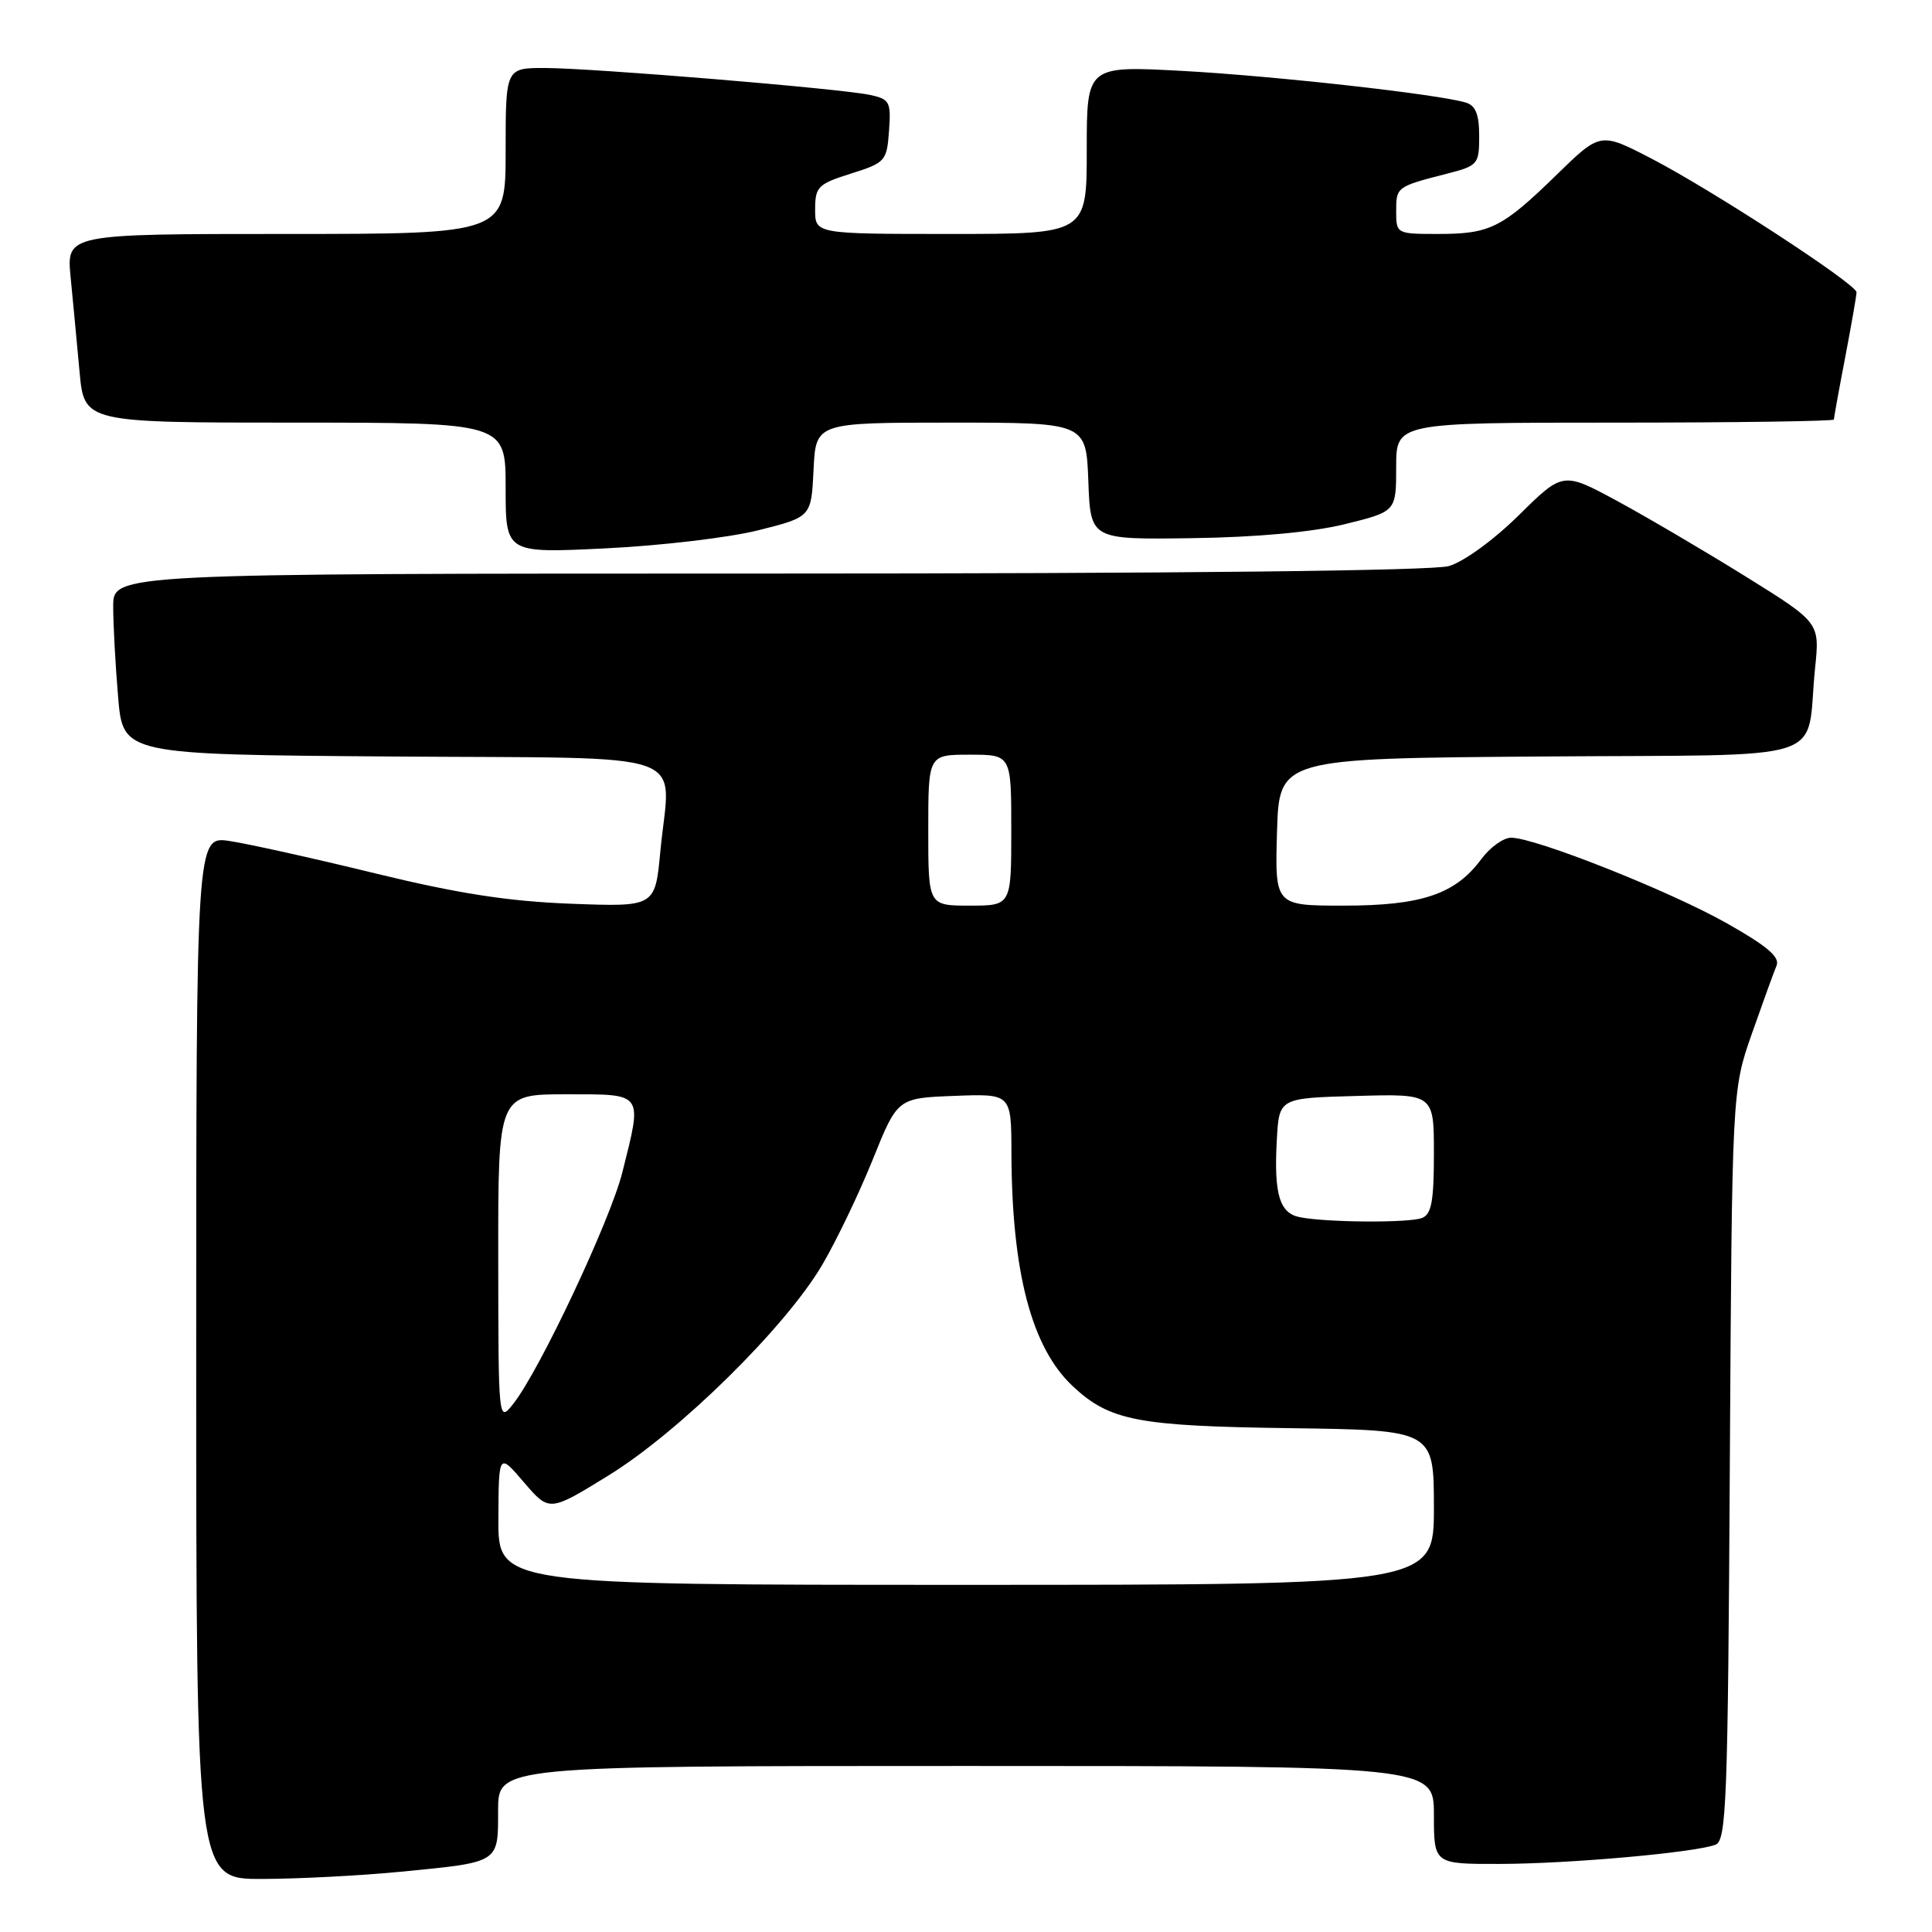 <?xml version="1.0" encoding="UTF-8" standalone="no"?>
<!DOCTYPE svg PUBLIC "-//W3C//DTD SVG 1.1//EN" "http://www.w3.org/Graphics/SVG/1.1/DTD/svg11.dtd" >
<svg xmlns="http://www.w3.org/2000/svg" xmlns:xlink="http://www.w3.org/1999/xlink" version="1.1" viewBox="0 0 256 256">
 <g >
 <path fill="currentColor"
d=" M 53.05 248.02 C 66.28 246.73 66.00 246.91 66.00 239.89 C 66.00 234.00 66.00 234.00 128.00 234.00 C 190.00 234.00 190.00 234.00 190.00 240.50 C 190.00 247.00 190.00 247.00 198.75 246.98 C 207.95 246.96 224.59 245.48 227.32 244.43 C 228.76 243.88 228.96 238.66 229.21 194.16 C 229.50 144.50 229.50 144.50 232.12 137.00 C 233.57 132.88 235.04 128.81 235.40 127.96 C 235.88 126.82 234.18 125.37 228.78 122.32 C 221.19 118.04 203.44 111.00 200.23 111.00 C 199.21 111.00 197.43 112.28 196.27 113.85 C 192.84 118.49 188.36 120.00 178.06 120.00 C 168.93 120.00 168.93 120.00 169.21 110.25 C 169.50 100.50 169.50 100.50 204.17 100.24 C 243.60 99.94 239.19 101.36 240.51 88.50 C 241.13 82.50 241.13 82.50 231.31 76.39 C 225.92 73.04 218.26 68.54 214.30 66.39 C 207.10 62.50 207.10 62.50 201.26 68.26 C 197.90 71.57 193.96 74.44 191.97 75.01 C 189.81 75.63 156.08 76.00 101.76 76.00 C 15.00 76.00 15.00 76.00 15.00 80.35 C 15.00 82.74 15.29 88.14 15.65 92.34 C 16.29 99.98 16.29 99.98 51.90 100.24 C 92.81 100.54 88.79 99.12 87.50 112.80 C 86.81 120.17 86.81 120.17 75.66 119.75 C 67.33 119.43 60.74 118.41 49.69 115.72 C 41.55 113.73 32.88 111.81 30.44 111.44 C 26.00 110.77 26.00 110.77 26.00 179.89 C 26.00 249.00 26.00 249.00 34.75 248.97 C 39.56 248.96 47.80 248.53 53.05 248.02 Z  M 100.50 70.26 C 107.50 68.50 107.50 68.50 107.80 62.25 C 108.10 56.00 108.10 56.00 126.01 56.00 C 143.92 56.00 143.92 56.00 144.21 63.75 C 144.50 71.50 144.50 71.50 157.93 71.31 C 166.49 71.19 173.84 70.52 178.18 69.46 C 185.00 67.78 185.00 67.78 185.00 61.89 C 185.00 56.00 185.00 56.00 214.00 56.00 C 229.95 56.00 243.00 55.81 243.00 55.59 C 243.00 55.36 243.67 51.65 244.50 47.34 C 245.32 43.03 246.00 39.15 246.00 38.73 C 246.00 37.65 226.84 25.16 218.78 20.99 C 212.06 17.51 212.06 17.51 206.28 23.14 C 199.03 30.21 197.44 31.00 190.57 31.00 C 185.04 31.00 185.00 30.98 185.00 27.97 C 185.00 24.77 185.07 24.72 191.75 23.01 C 195.84 21.96 196.00 21.77 196.00 18.03 C 196.00 15.19 195.53 13.99 194.25 13.60 C 190.65 12.49 169.05 10.08 156.75 9.40 C 144.00 8.71 144.00 8.71 144.00 19.85 C 144.00 31.00 144.00 31.00 126.00 31.00 C 108.00 31.00 108.00 31.00 108.01 27.75 C 108.01 24.75 108.38 24.38 112.76 23.00 C 117.32 21.56 117.51 21.35 117.80 17.34 C 118.08 13.50 117.89 13.14 115.30 12.58 C 111.40 11.74 78.64 9.03 72.25 9.01 C 67.00 9.00 67.00 9.00 67.00 20.00 C 67.00 31.00 67.00 31.00 37.90 31.00 C 8.80 31.00 8.80 31.00 9.36 36.75 C 9.67 39.91 10.20 45.54 10.54 49.25 C 11.16 56.00 11.16 56.00 39.08 56.00 C 67.00 56.00 67.00 56.00 67.00 64.66 C 67.00 73.31 67.00 73.31 80.25 72.66 C 87.54 72.31 96.65 71.23 100.50 70.26 Z  M 66.04 201.25 C 66.08 192.50 66.08 192.50 69.43 196.42 C 72.79 200.34 72.79 200.34 80.64 195.50 C 90.00 189.73 104.06 175.89 108.92 167.65 C 110.80 164.46 113.82 158.17 115.63 153.68 C 118.92 145.50 118.92 145.50 126.46 145.21 C 134.00 144.92 134.00 144.92 134.02 152.71 C 134.06 168.58 136.69 178.60 142.17 183.70 C 147.05 188.26 150.75 188.97 170.95 189.24 C 189.99 189.50 189.99 189.50 190.00 199.75 C 190.00 210.00 190.00 210.00 128.00 210.00 C 66.00 210.00 66.00 210.00 66.04 201.25 Z  M 66.02 166.75 C 66.00 145.00 66.00 145.00 75.00 145.00 C 85.38 145.00 85.14 144.66 82.46 155.36 C 80.86 161.72 71.49 181.62 68.02 186.00 C 66.04 188.50 66.04 188.50 66.02 166.75 Z  M 172.25 161.29 C 169.53 160.77 168.78 158.22 169.19 150.95 C 169.50 145.50 169.50 145.50 179.75 145.22 C 190.00 144.93 190.00 144.93 190.00 152.86 C 190.00 159.16 189.68 160.91 188.42 161.39 C 186.69 162.06 175.86 161.99 172.25 161.29 Z  M 123.00 110.00 C 123.00 100.00 123.00 100.00 128.50 100.00 C 134.00 100.00 134.00 100.00 134.00 110.00 C 134.00 120.00 134.00 120.00 128.50 120.00 C 123.00 120.00 123.00 120.00 123.00 110.00 Z "/>
</g>
</svg>
